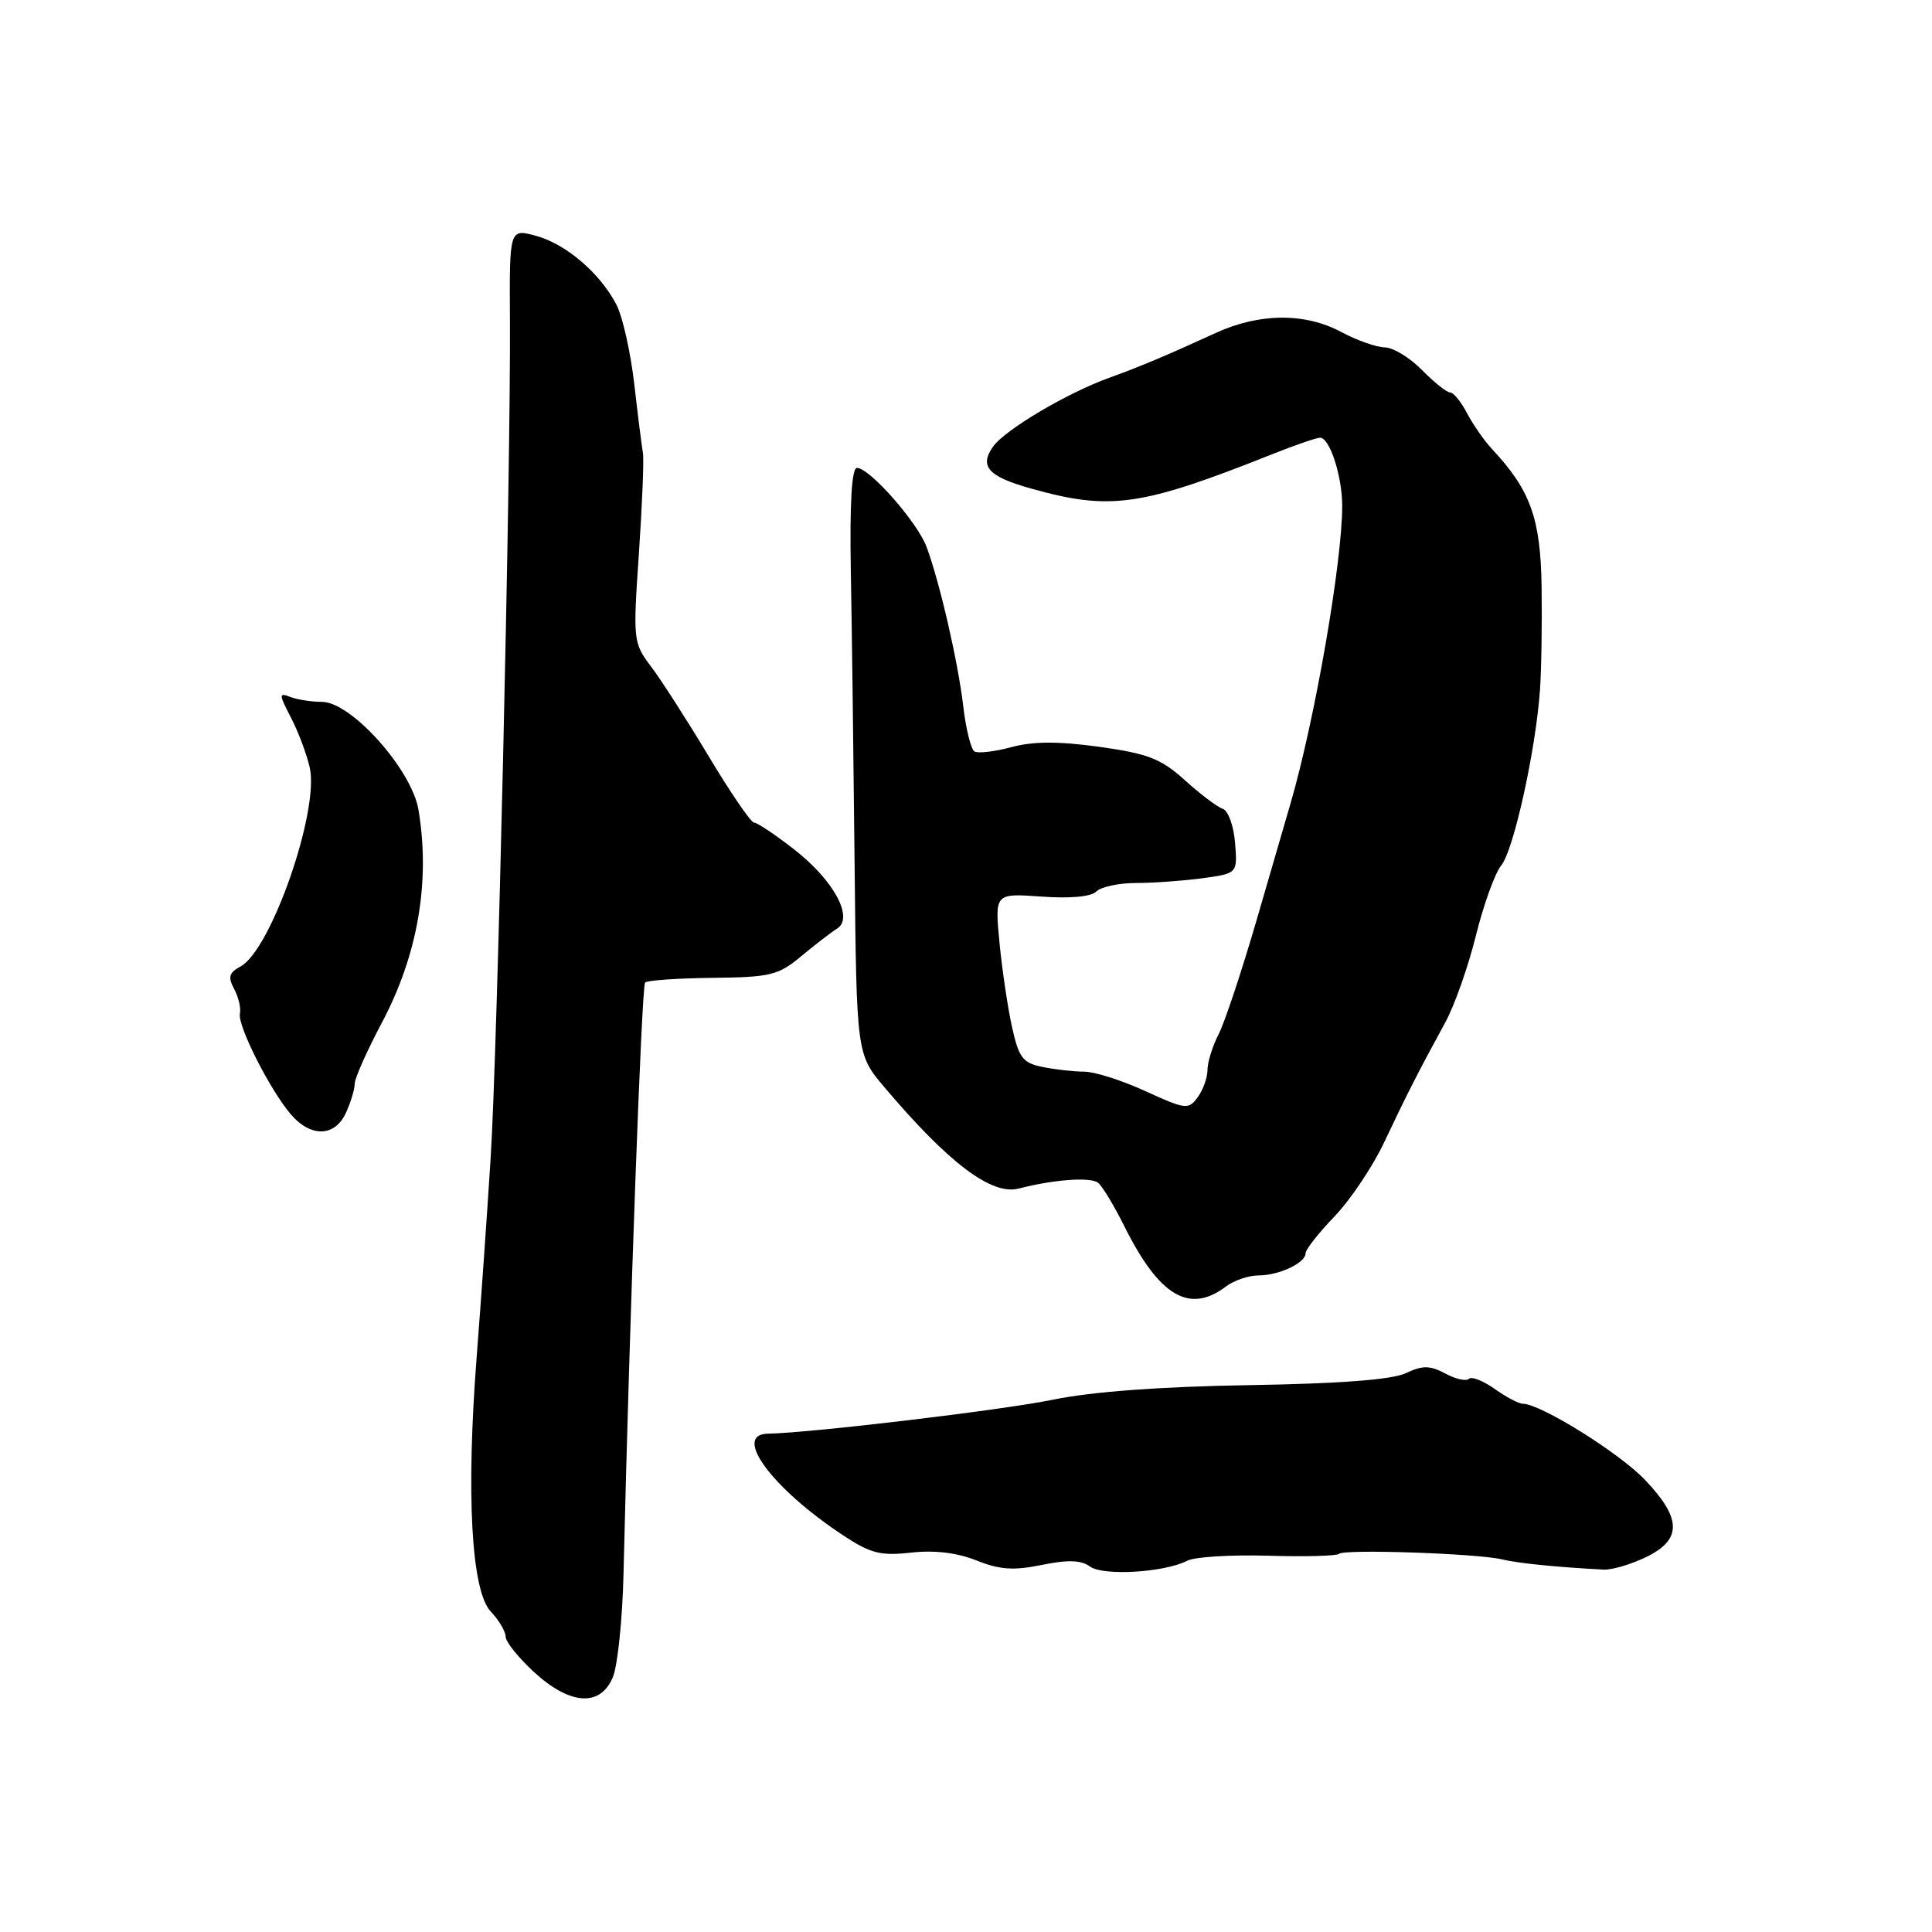 <?xml version="1.0" encoding="UTF-8" standalone="no"?>
<!DOCTYPE svg PUBLIC "-//W3C//DTD SVG 1.1//EN" "http://www.w3.org/Graphics/SVG/1.1/DTD/svg11.dtd" >
<svg xmlns="http://www.w3.org/2000/svg" xmlns:xlink="http://www.w3.org/1999/xlink" version="1.1" viewBox="0 0 256 256">
 <g >
 <path fill="currentColor"
d=" M 81.20 222.25 C 81.84 220.74 82.48 214.55 82.62 208.50 C 83.42 174.58 85.02 130.65 85.48 130.19 C 85.77 129.90 89.79 129.62 94.42 129.57 C 102.09 129.49 103.14 129.23 106.17 126.70 C 108.01 125.17 110.14 123.53 110.91 123.05 C 113.19 121.64 110.49 116.65 105.24 112.56 C 102.73 110.60 100.33 109.00 99.92 109.00 C 99.51 109.00 96.81 105.06 93.93 100.25 C 91.04 95.44 87.59 90.06 86.26 88.31 C 83.90 85.19 83.87 84.84 84.66 73.31 C 85.10 66.81 85.34 60.83 85.19 60.00 C 85.04 59.17 84.52 55.06 84.04 50.85 C 83.55 46.64 82.49 41.92 81.67 40.35 C 79.48 36.16 74.98 32.32 71.00 31.24 C 67.50 30.30 67.50 30.30 67.57 42.40 C 67.69 61.98 65.91 139.38 65.01 153.50 C 64.56 160.65 63.73 172.49 63.16 179.81 C 61.75 198.07 62.45 210.79 65.03 213.54 C 66.12 214.69 67.00 216.19 67.00 216.87 C 67.00 217.55 68.69 219.65 70.75 221.55 C 75.53 225.94 79.54 226.21 81.20 222.25 Z  M 157.30 206.81 C 158.29 206.29 163.11 206.00 168.01 206.14 C 172.92 206.29 177.16 206.17 177.44 205.89 C 178.09 205.24 195.68 205.84 199.00 206.62 C 201.20 207.15 206.18 207.65 212.49 207.98 C 213.58 208.04 216.12 207.29 218.12 206.32 C 222.89 204.00 222.85 201.22 217.98 196.10 C 214.55 192.50 204.12 186.00 201.76 186.00 C 201.24 186.00 199.56 185.11 198.04 184.03 C 196.52 182.95 194.99 182.35 194.64 182.70 C 194.28 183.05 192.88 182.74 191.51 182.00 C 189.46 180.91 188.52 180.90 186.26 181.96 C 184.41 182.82 177.53 183.34 165.50 183.54 C 153.82 183.73 144.69 184.40 139.50 185.47 C 132.73 186.86 107.42 189.87 101.75 189.97 C 96.99 190.05 102.32 197.25 111.75 203.46 C 115.35 205.84 116.70 206.18 120.72 205.73 C 123.81 205.38 126.80 205.74 129.37 206.76 C 132.45 208.00 134.31 208.13 138.05 207.36 C 141.49 206.66 143.25 206.71 144.42 207.57 C 146.18 208.85 154.27 208.37 157.30 206.81 Z  M 162.44 170.47 C 163.51 169.66 165.45 169.00 166.76 169.00 C 169.49 169.00 173.00 167.34 173.00 166.05 C 173.00 165.56 174.73 163.37 176.84 161.17 C 178.94 158.98 181.91 154.55 183.42 151.34 C 186.34 145.15 187.95 141.99 191.52 135.45 C 192.74 133.22 194.56 128.04 195.57 123.95 C 196.59 119.85 198.09 115.69 198.91 114.69 C 200.55 112.73 203.48 99.48 204.05 91.50 C 204.25 88.75 204.34 82.55 204.27 77.72 C 204.13 68.67 202.79 64.95 197.70 59.50 C 196.67 58.40 195.18 56.26 194.39 54.75 C 193.60 53.24 192.59 52.00 192.14 52.00 C 191.70 52.00 190.02 50.66 188.42 49.03 C 186.81 47.39 184.59 46.04 183.49 46.03 C 182.38 46.01 179.79 45.10 177.74 44.00 C 172.93 41.42 166.90 41.46 161.11 44.11 C 154.47 47.15 150.97 48.62 147.00 50.05 C 141.40 52.06 133.14 56.96 131.57 59.20 C 129.75 61.80 130.94 63.13 136.50 64.70 C 147.13 67.70 151.12 67.14 168.79 60.10 C 171.69 58.95 174.45 58.00 174.92 58.00 C 176.19 58.00 177.84 63.06 177.85 67.00 C 177.86 74.47 174.23 95.40 170.99 106.50 C 170.51 108.15 168.50 115.07 166.52 121.87 C 164.54 128.67 162.27 135.51 161.46 137.07 C 160.66 138.63 160.00 140.74 160.00 141.76 C 160.00 142.78 159.42 144.41 158.70 145.39 C 157.48 147.06 157.11 147.02 151.77 144.58 C 148.67 143.16 145.03 142.00 143.69 142.00 C 142.35 142.00 139.88 141.73 138.20 141.39 C 135.53 140.86 135.01 140.19 134.11 136.14 C 133.54 133.59 132.79 128.54 132.44 124.93 C 131.81 118.36 131.81 118.36 137.98 118.80 C 141.80 119.08 144.58 118.82 145.27 118.13 C 145.89 117.51 148.27 117.00 150.56 117.00 C 152.85 117.00 156.80 116.71 159.35 116.37 C 163.98 115.73 163.98 115.73 163.65 111.67 C 163.48 109.44 162.74 107.41 162.02 107.17 C 161.31 106.94 159.04 105.23 157.00 103.38 C 153.84 100.53 152.12 99.86 145.68 98.96 C 140.24 98.21 136.91 98.22 134.01 99.00 C 131.78 99.60 129.58 99.86 129.12 99.57 C 128.66 99.29 127.99 96.61 127.64 93.61 C 126.95 87.73 124.56 77.32 122.79 72.50 C 121.59 69.23 115.23 62.00 113.55 62.00 C 112.86 62.00 112.58 66.68 112.74 75.75 C 112.88 83.31 113.10 100.80 113.24 114.60 C 113.50 139.71 113.50 139.71 117.22 144.10 C 125.70 154.12 131.40 158.42 134.98 157.49 C 139.63 156.29 144.49 155.93 145.50 156.72 C 146.05 157.15 147.62 159.75 148.99 162.50 C 153.61 171.77 157.60 174.13 162.44 170.47 Z  M 45.84 147.45 C 46.48 146.05 47.00 144.32 47.00 143.60 C 47.00 142.89 48.62 139.25 50.59 135.53 C 55.37 126.52 57.04 116.83 55.45 107.30 C 54.56 101.98 46.54 93.00 42.66 93.00 C 41.29 93.00 39.41 92.71 38.48 92.35 C 36.93 91.76 36.94 91.97 38.56 95.10 C 39.53 96.97 40.64 99.94 41.04 101.69 C 42.34 107.43 35.91 125.91 31.86 128.07 C 30.35 128.88 30.18 129.47 31.03 131.05 C 31.61 132.14 31.95 133.60 31.79 134.30 C 31.44 135.85 35.73 144.35 38.50 147.61 C 41.16 150.75 44.37 150.67 45.84 147.45 Z "/>
</g>
</svg>